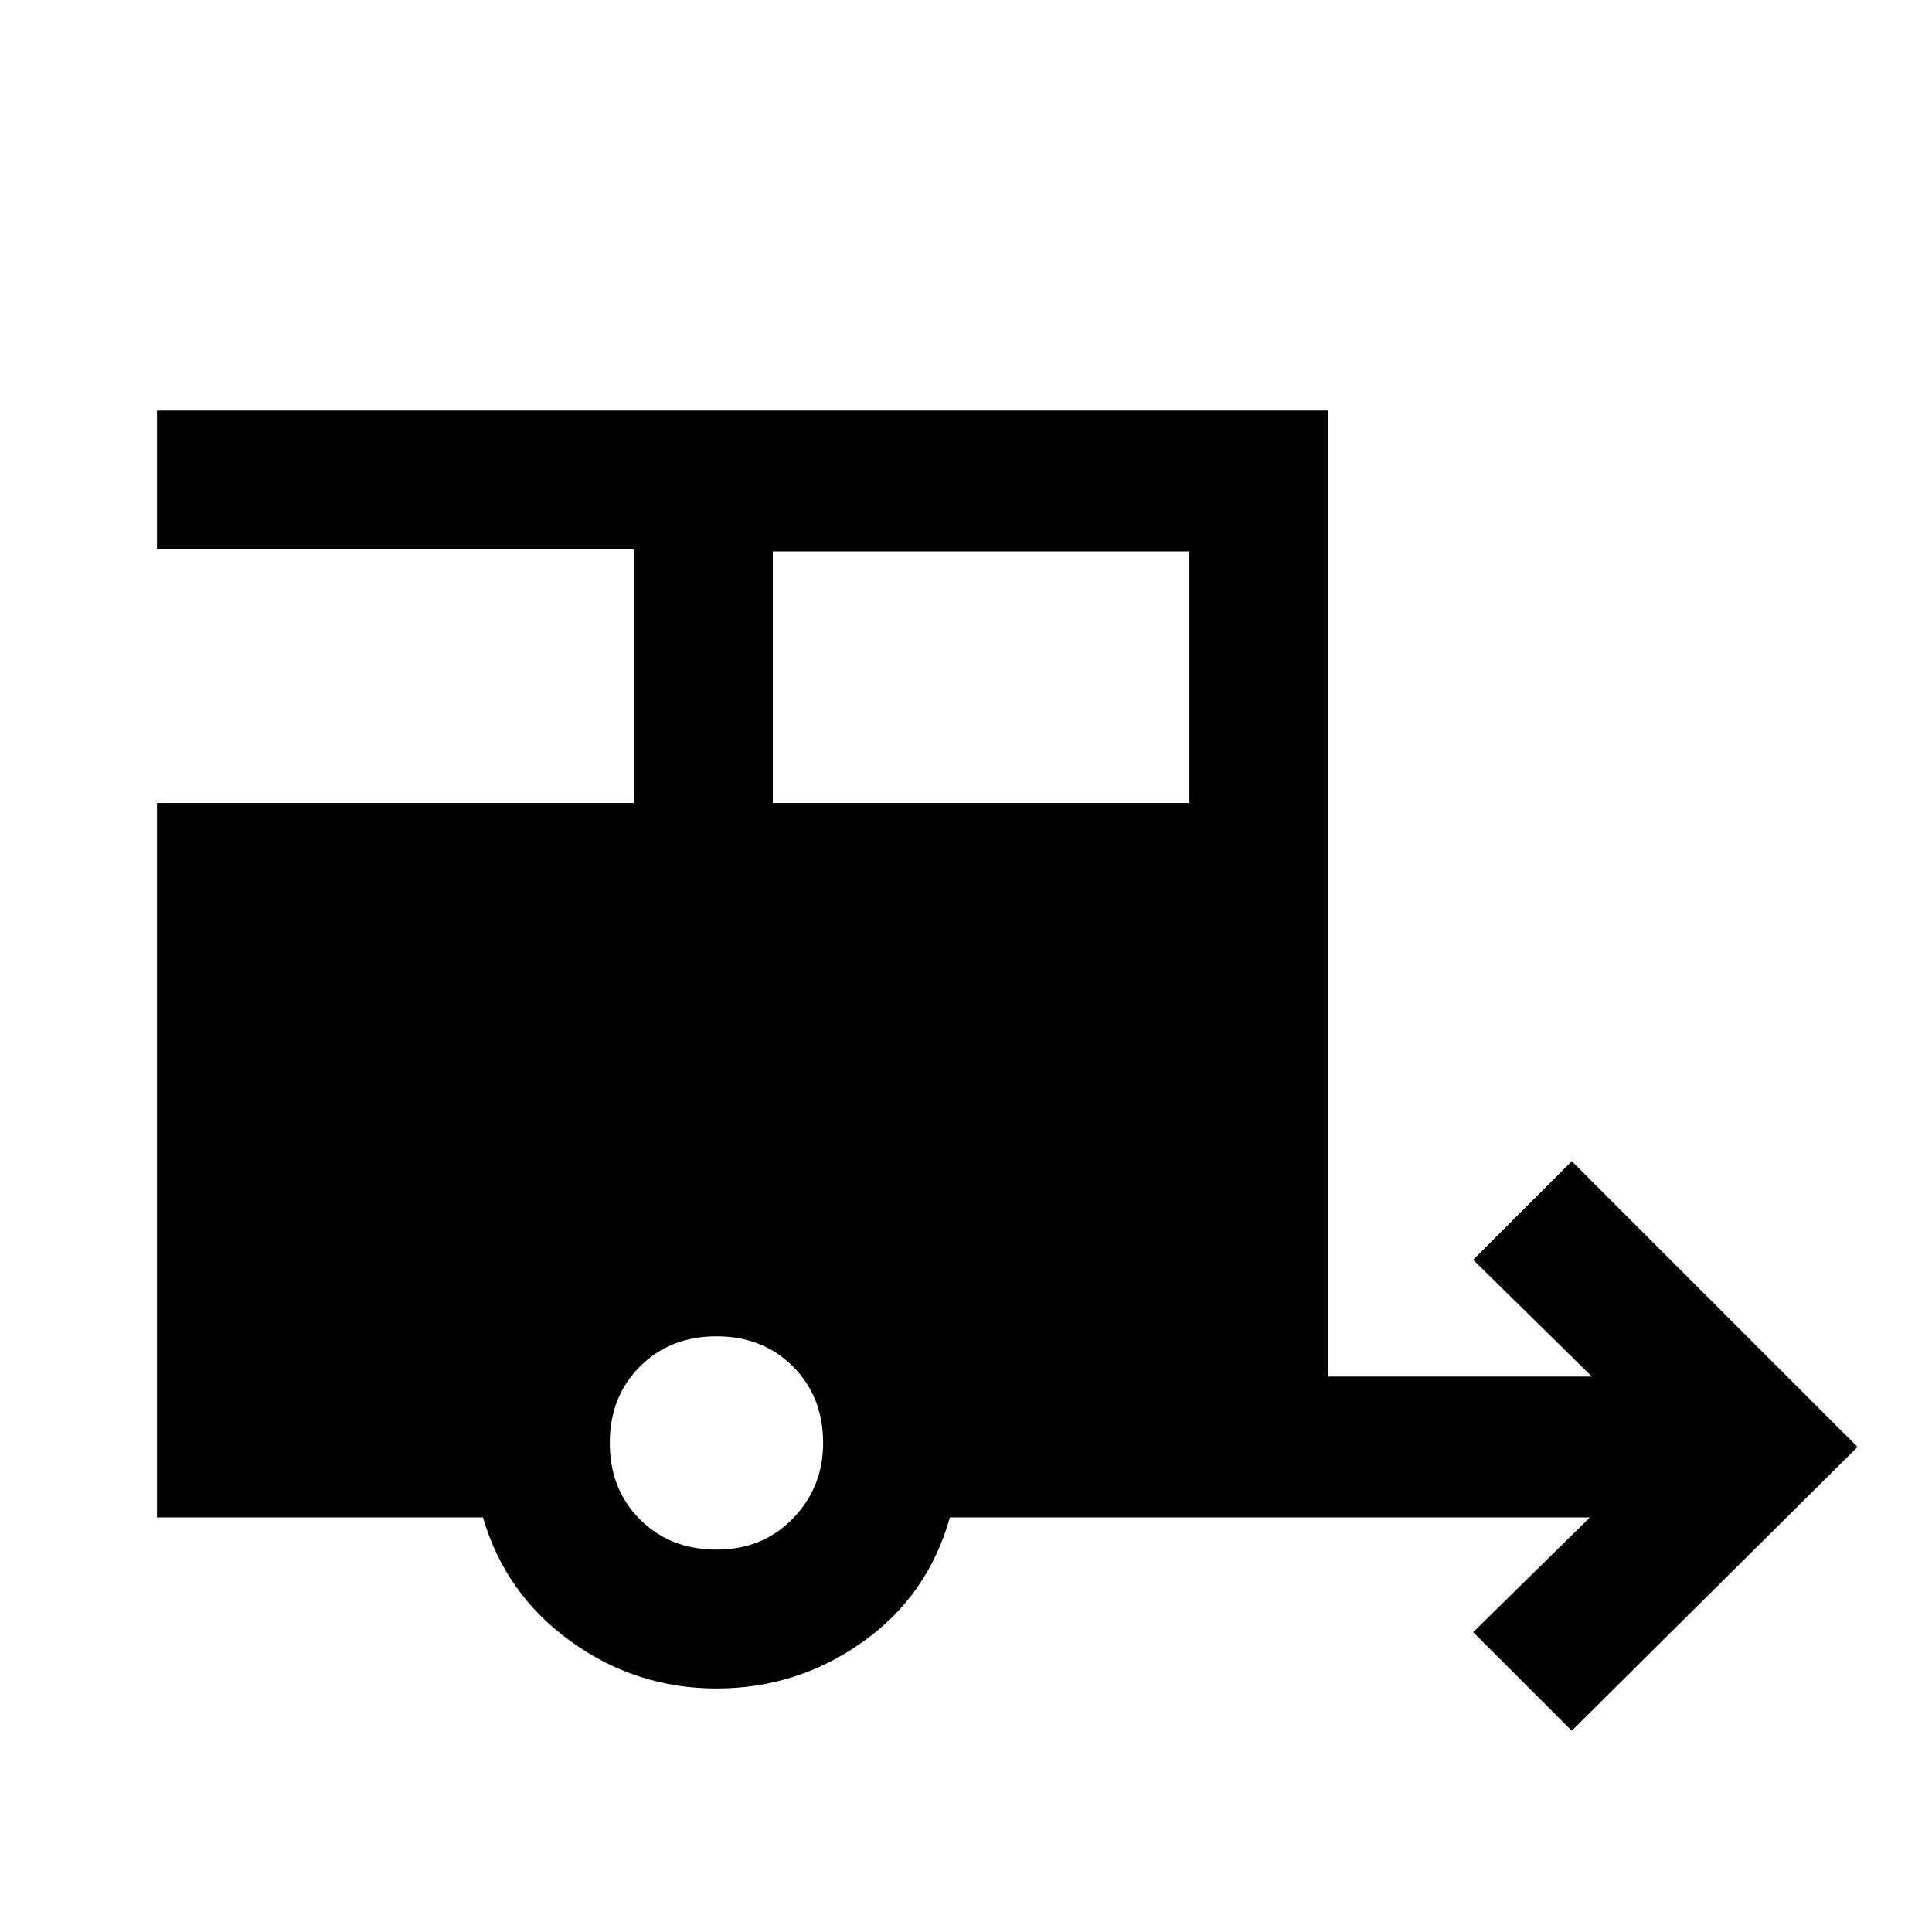 <svg xmlns="http://www.w3.org/2000/svg" height="40" width="40"><path d="M32.542 35.833 30.5 33.792l2.417-2.375h-13.25q-.459 1.625-1.813 2.583-1.354.958-3.021.958-1.666 0-3.021-.979Q10.458 33 10 31.417H3.25V16.625h9.875v-5.25H3.25V8.5H27.5v20h5.458L30.5 26.083l2.042-2.041 5.916 5.916ZM16 16.625h8.625v-5.208H16Zm-1.167 15.458q.959 0 1.584-.645.625-.646.625-1.563 0-.958-.625-1.583t-1.584-.625q-.958 0-1.583.625t-.625 1.583q0 .958.625 1.583t1.583.625Z"/></svg>